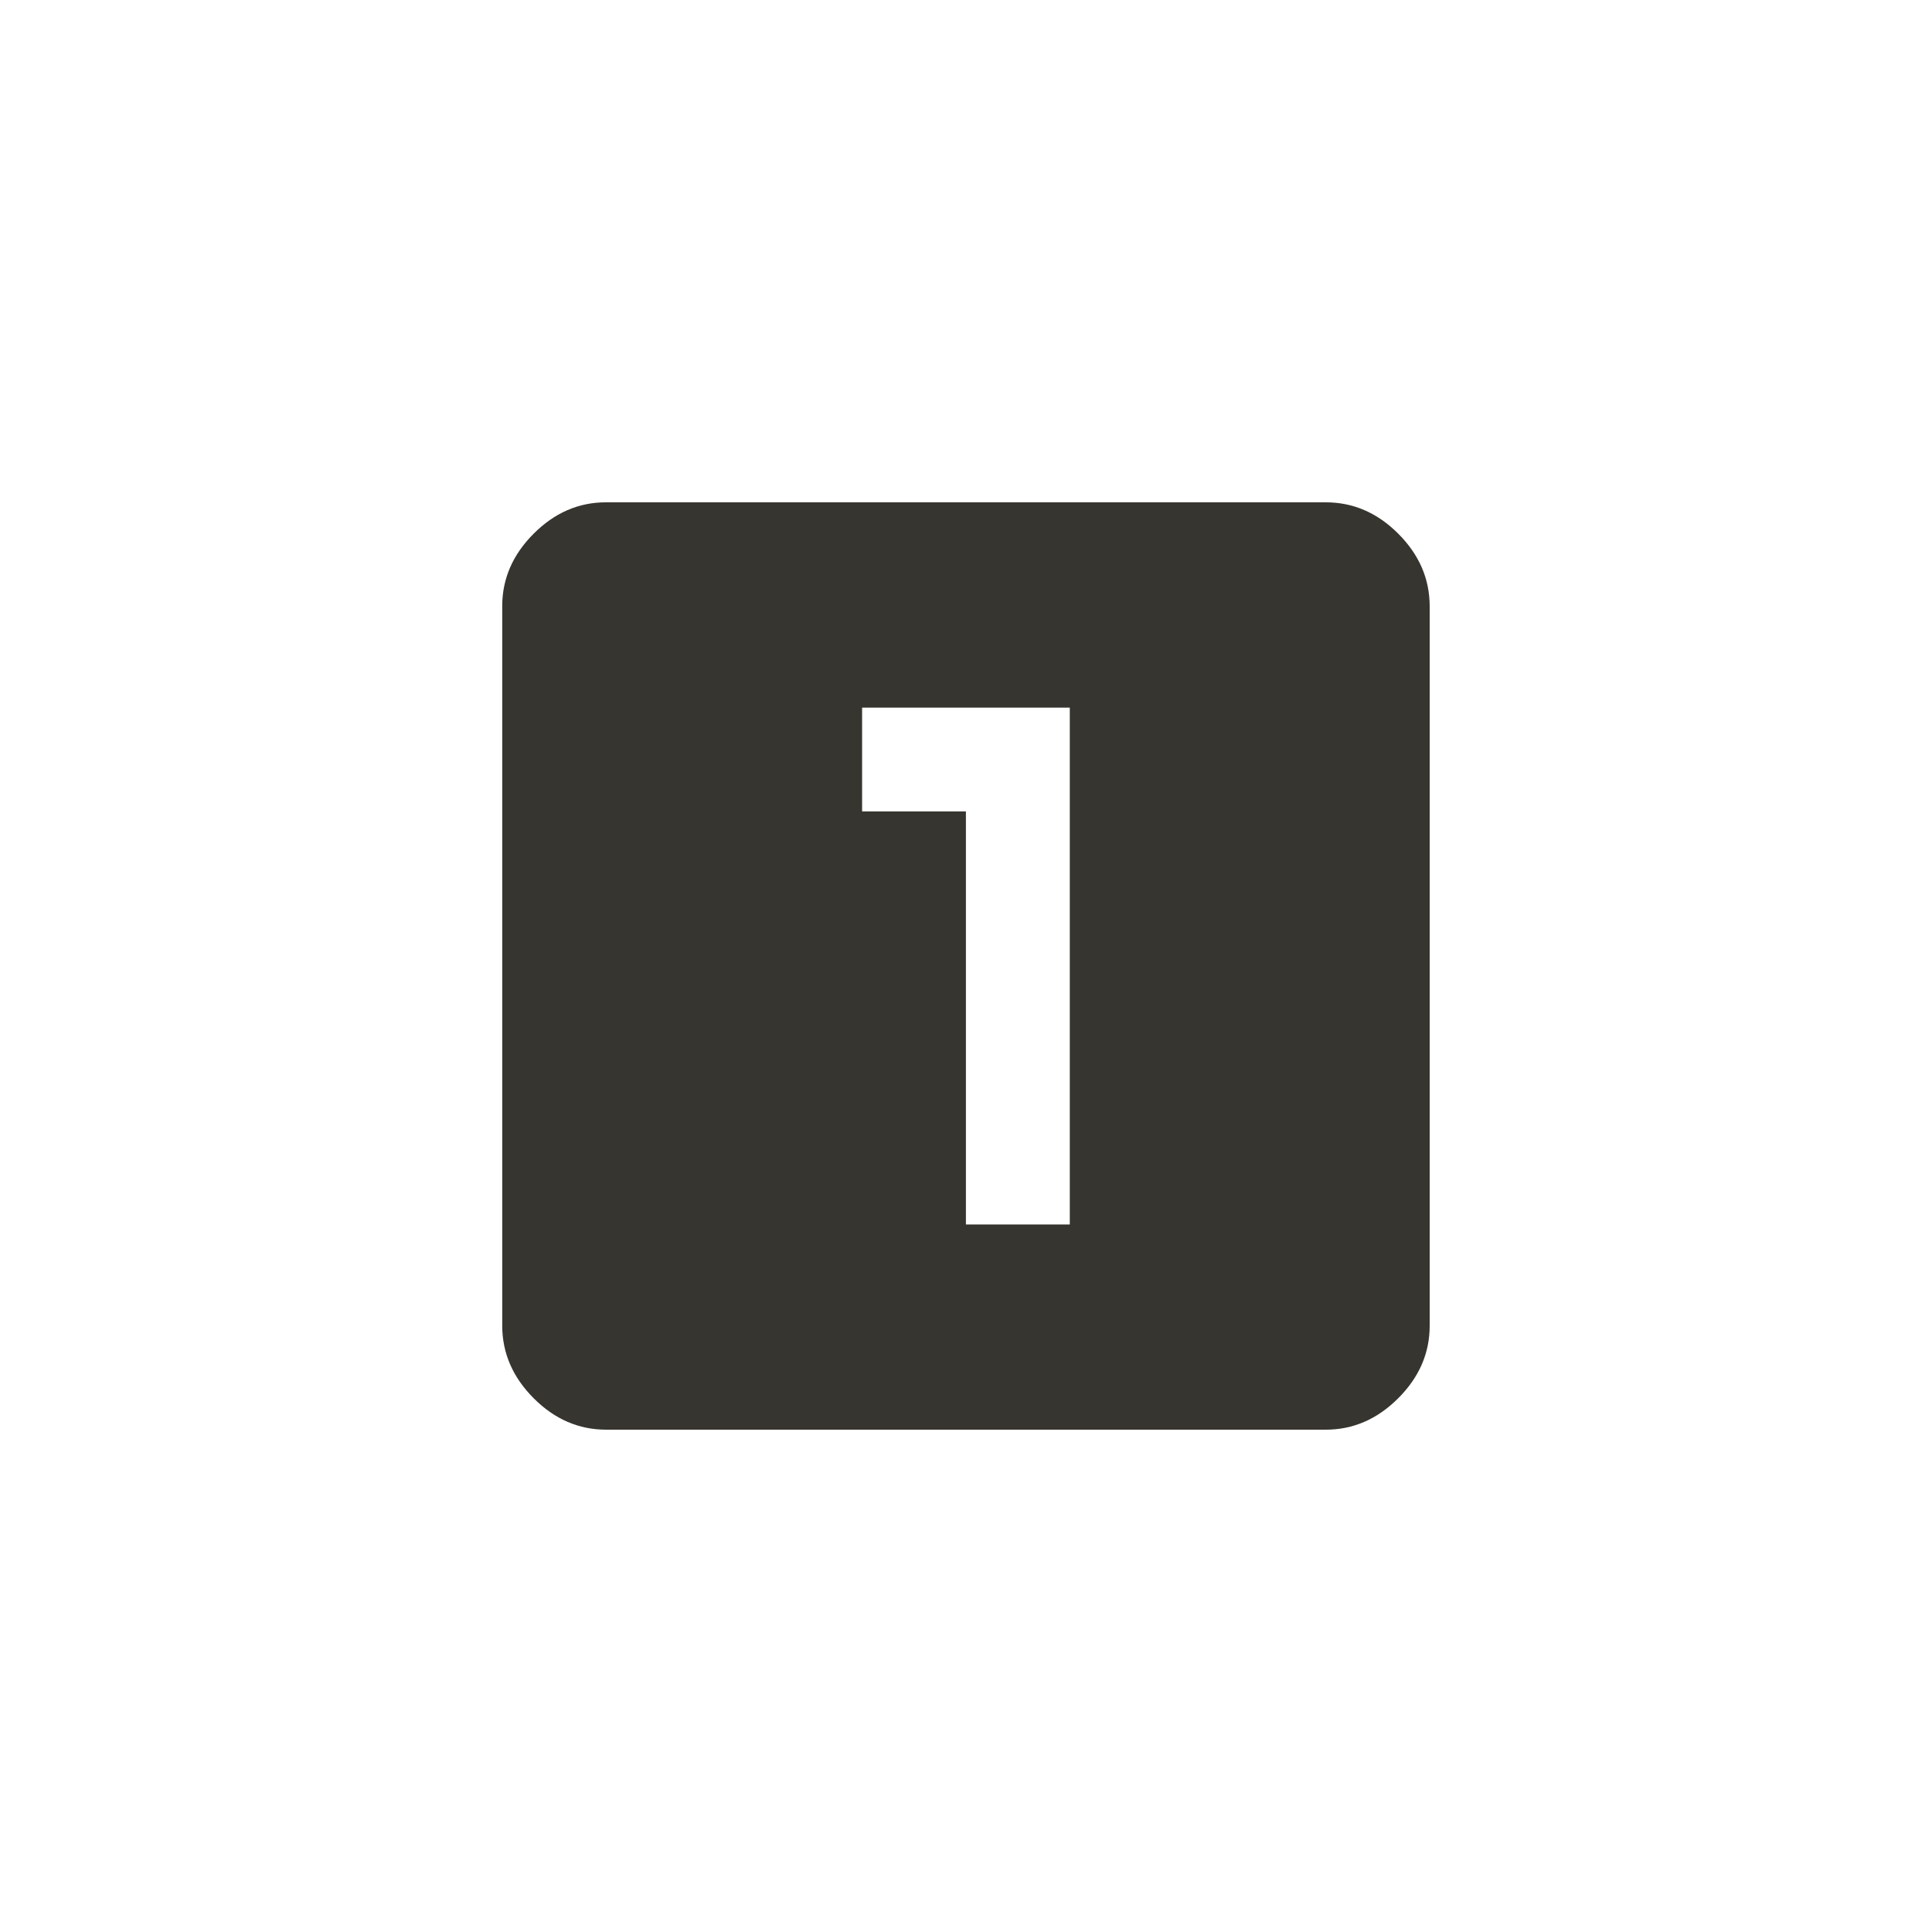 <!-- Generated by IcoMoon.io -->
<svg version="1.1" xmlns="http://www.w3.org/2000/svg" width="40" height="40" viewBox="0 0 40 40">
<title>mt-looks_one</title>
<path fill="#37352f" d="M22.149 25.351v-10.7h-4.3v2.149h2.149v8.551h2.151zM27.449 10.4q0.851 0 1.5 0.649t0.651 1.5v14.9q0 0.849-0.651 1.5t-1.5 0.651h-14.9q-0.851 0-1.5-0.651t-0.651-1.5v-14.9q0-0.849 0.651-1.5t1.5-0.649h14.9z"></path>
</svg>
